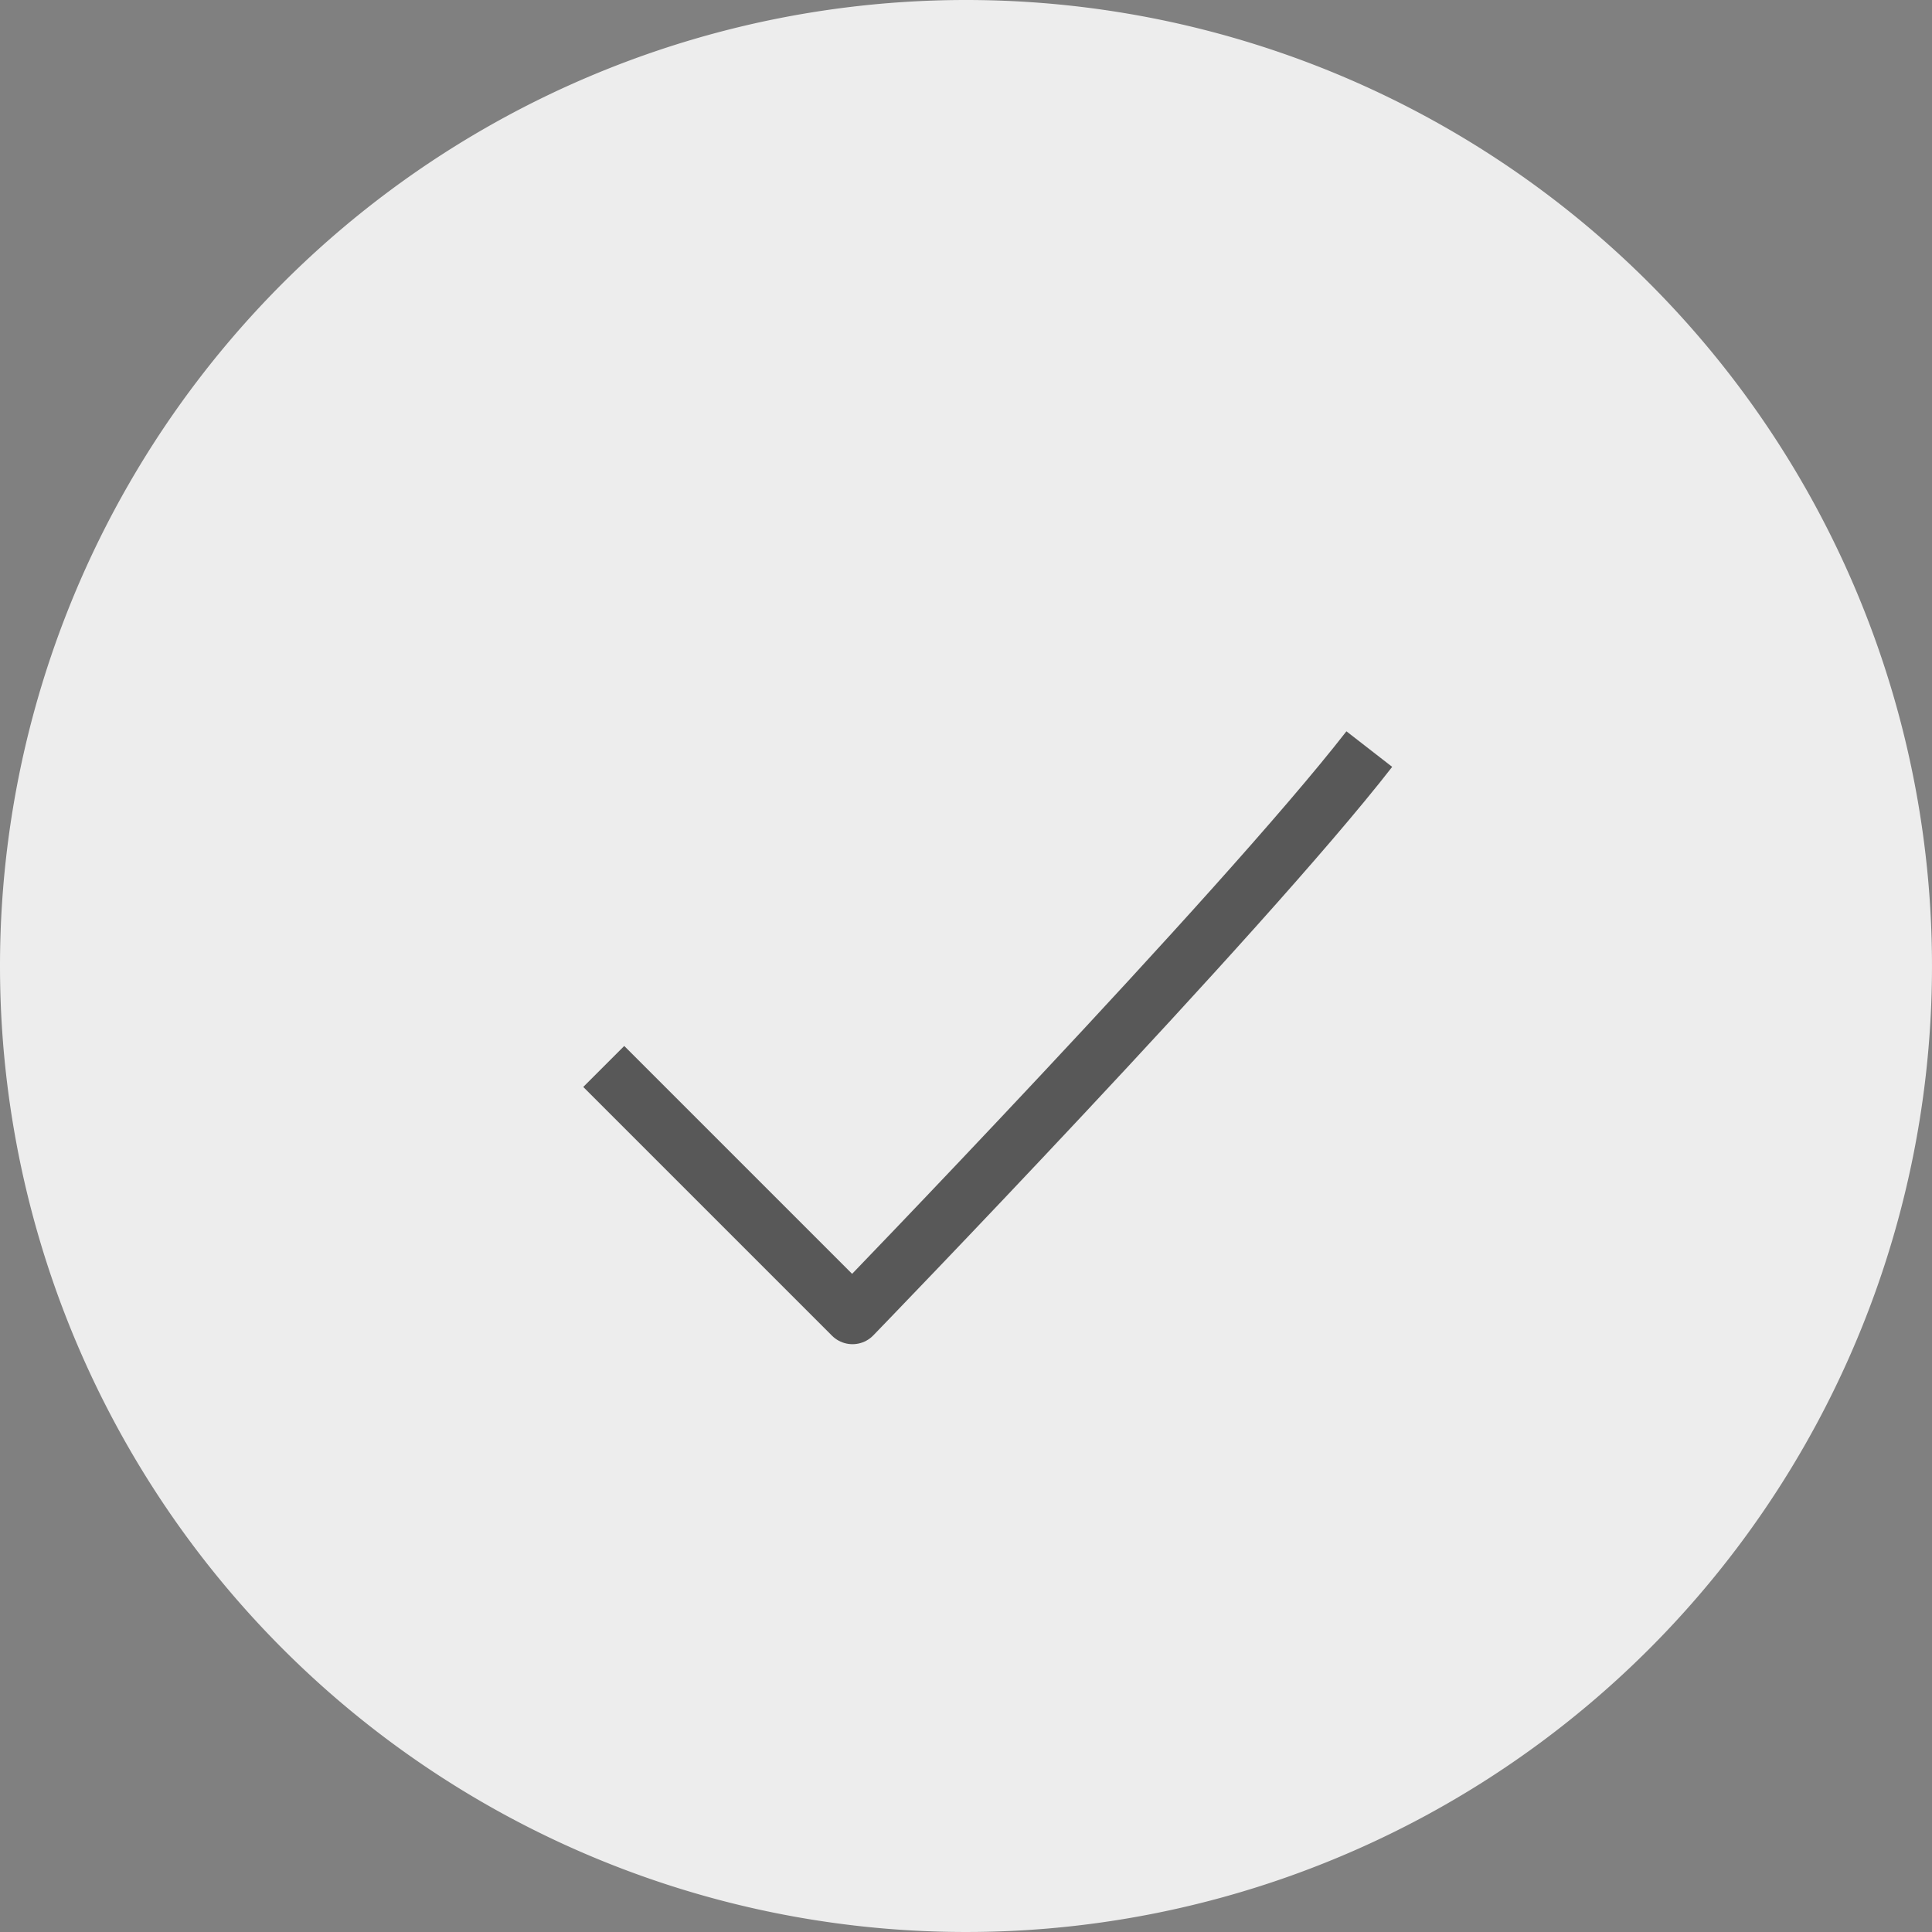 <svg xmlns="http://www.w3.org/2000/svg" width="40" height="40" viewBox="0 0 40 40">
    <rect x="0" y="0" width="40" height="40" fill="#808080" stroke="none"/>
    <path data-name="Path 12365" d="M20 0A20 20 0 1 1 0 20 20 20 0 0 1 20 0z" style="fill:#ededed"/>
    <path data-name="Path 12366" d="M19.85 6.108c-2.642 3.4-10.7 11.721-10.7 11.721L4 12.679" transform="translate(8.5 9.401)" style="fill:none;stroke:#585858;stroke-linejoin:round;stroke-width:1.2px"/>
</svg>
